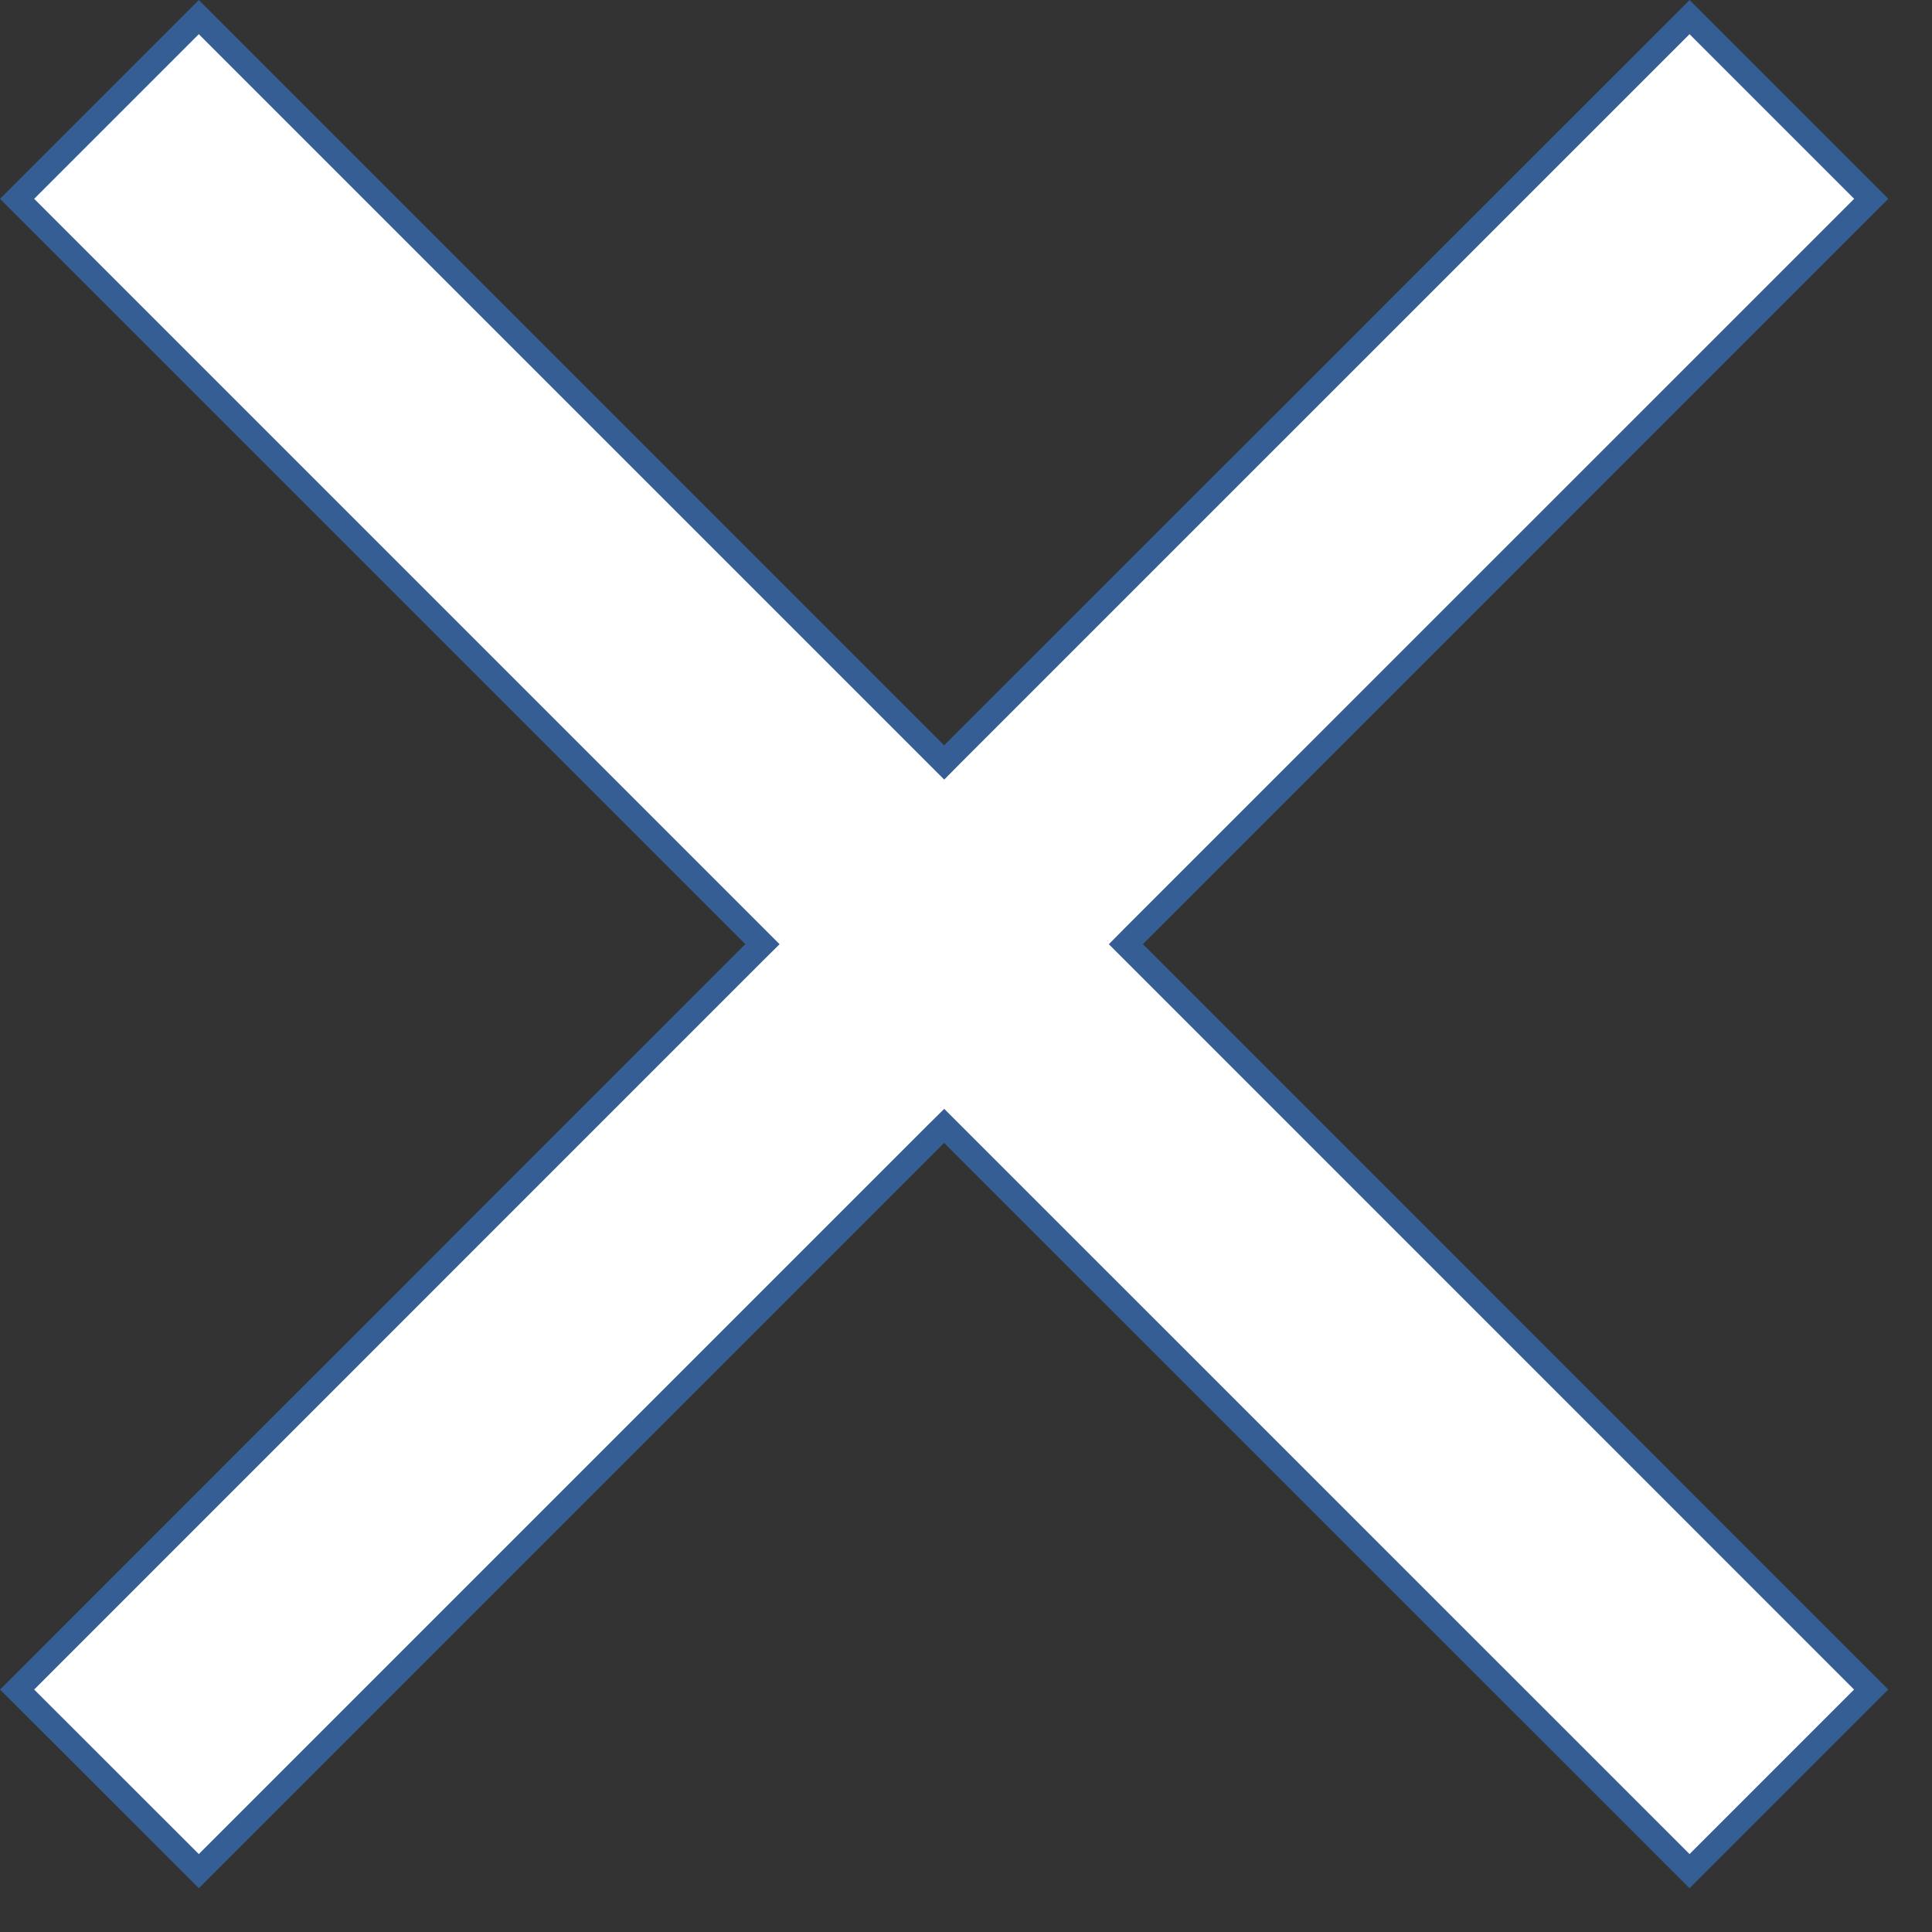 <svg width="20" height="20" viewBox="0 0 20 20" fill="none" xmlns="http://www.w3.org/2000/svg">
<rect x="0" y="0" width="20" height="20" fill="#333333" stroke="none"/>
<path d="M11.743 9.862L19.37 17.49L17.49 19.37L9.862 11.743L9.774 11.655L9.685 11.743L2.058 19.37L0.177 17.49L7.804 9.862L7.893 9.774L7.804 9.685L0.177 2.058L2.058 0.177L9.685 7.804L9.774 7.893L9.862 7.804L17.49 0.177L19.371 2.058L11.743 9.685L11.655 9.774L11.743 9.862Z" fill="white" stroke="#345E94" stroke-width="0.25"/>
</svg>
